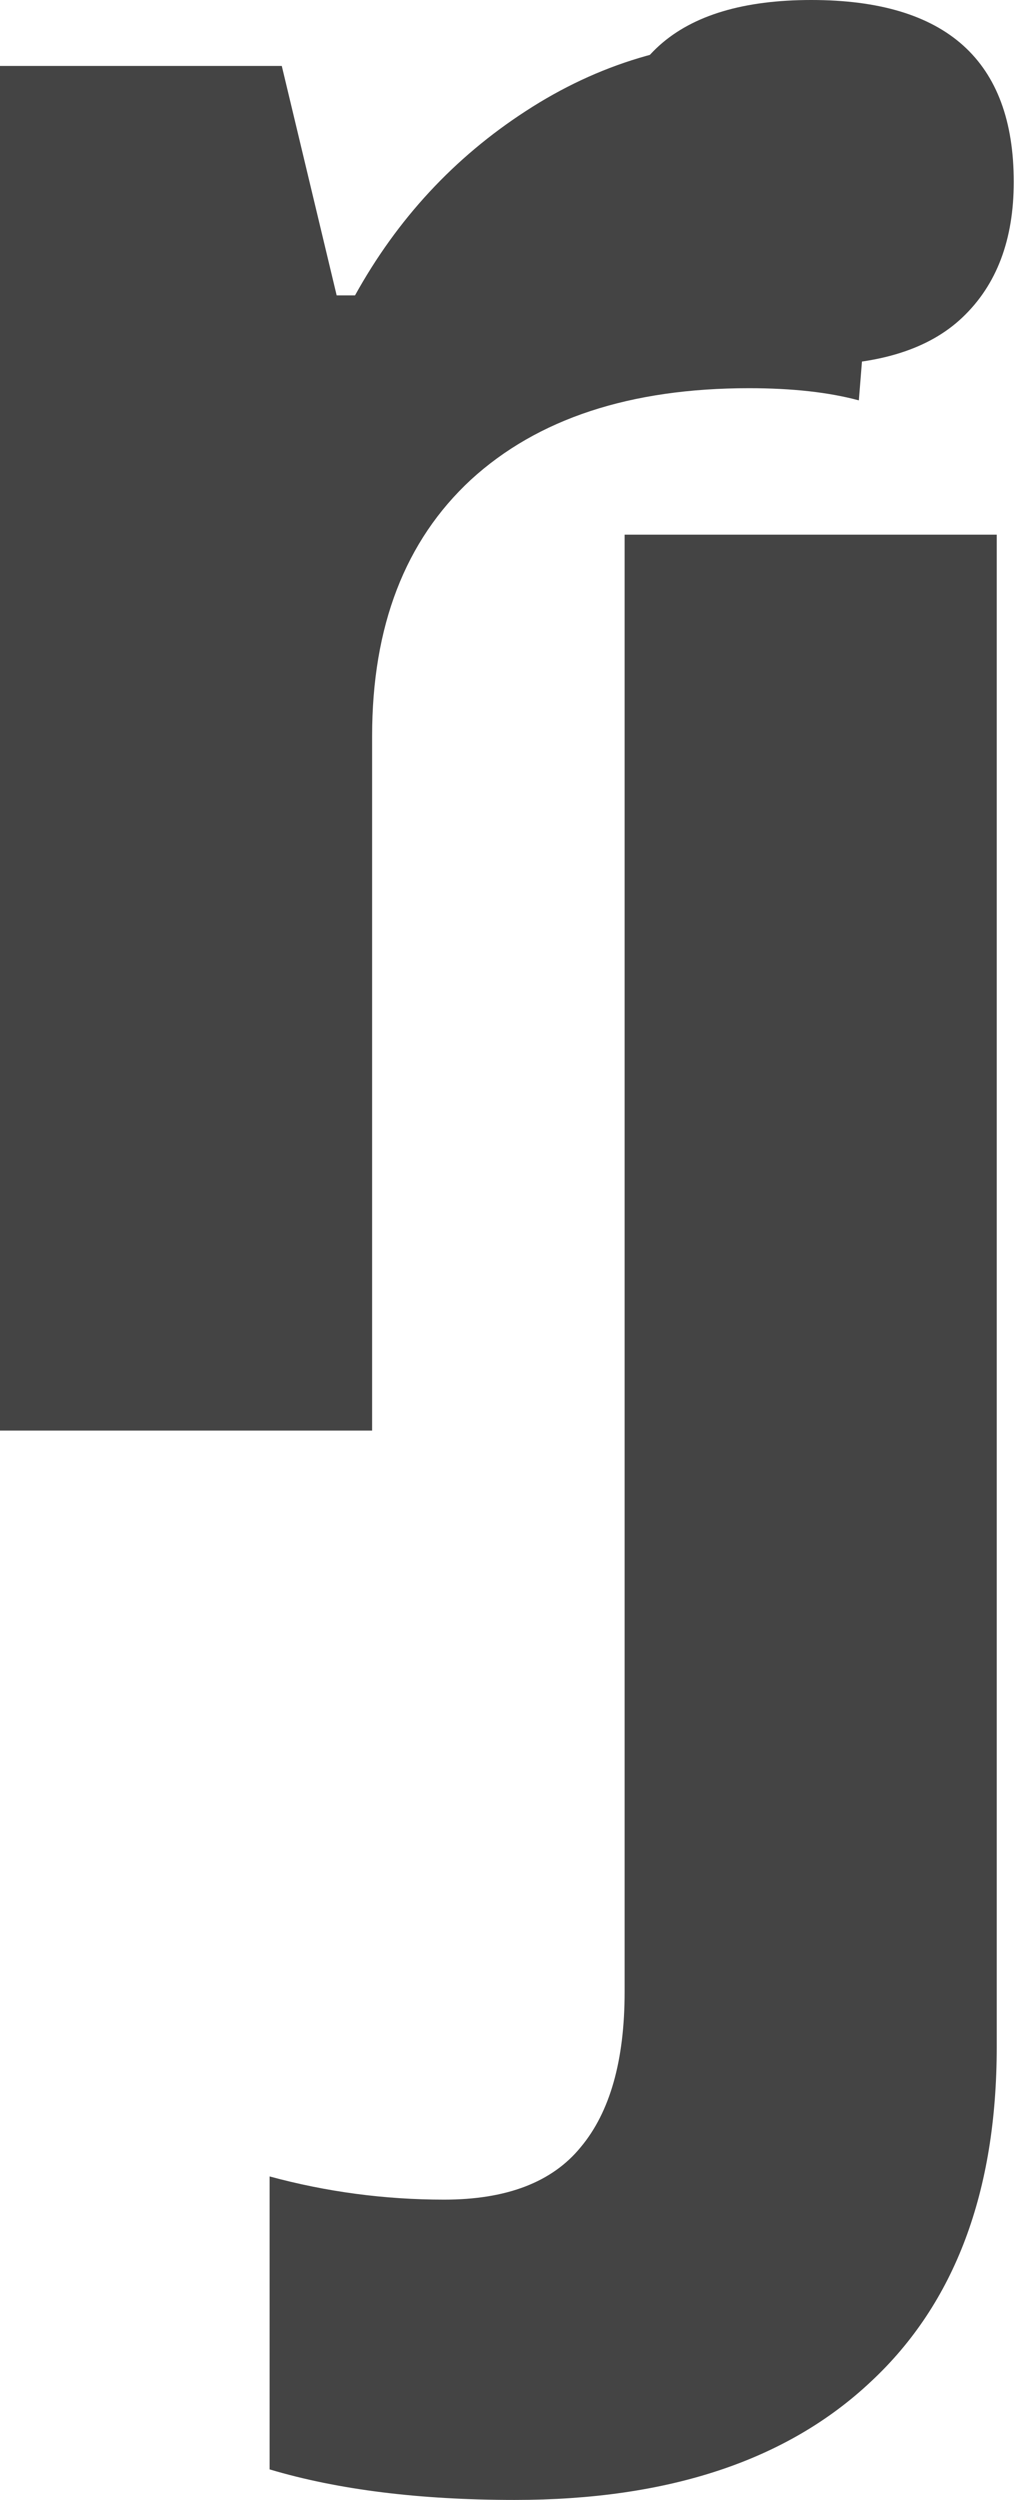 <svg width="13" height="32" viewBox="0 0 13 32" fill="none" xmlns="http://www.w3.org/2000/svg">
<path d="M9.75 0.516C10.396 0.516 10.932 0.562 11.359 0.656L11 5.125C10.615 5.021 10.146 4.969 9.594 4.969C8.073 4.969 6.885 5.359 6.031 6.141C5.188 6.922 4.766 8.016 4.766 9.422V18.312H0V0.844H3.609L4.312 3.781H4.547C5.089 2.802 5.818 2.016 6.734 1.422C7.661 0.818 8.667 0.516 9.75 0.516Z" fill="#444444"/>
<path d="M6.594 32C5.375 32 4.328 31.87 3.453 31.609V27.859C4.182 28.057 4.927 28.156 5.688 28.156C6.49 28.156 7.073 27.932 7.438 27.484C7.812 27.037 8 26.375 8 25.5V6.844H12.766V26.203C12.766 28.057 12.229 29.484 11.156 30.484C10.083 31.495 8.562 32 6.594 32ZM7.797 2.328C7.797 0.776 8.661 0 10.391 0C12.12 0 12.984 0.776 12.984 2.328C12.984 3.068 12.766 3.646 12.328 4.062C11.901 4.469 11.255 4.672 10.391 4.672C8.661 4.672 7.797 3.891 7.797 2.328Z" fill="#444444"/>
</svg>
